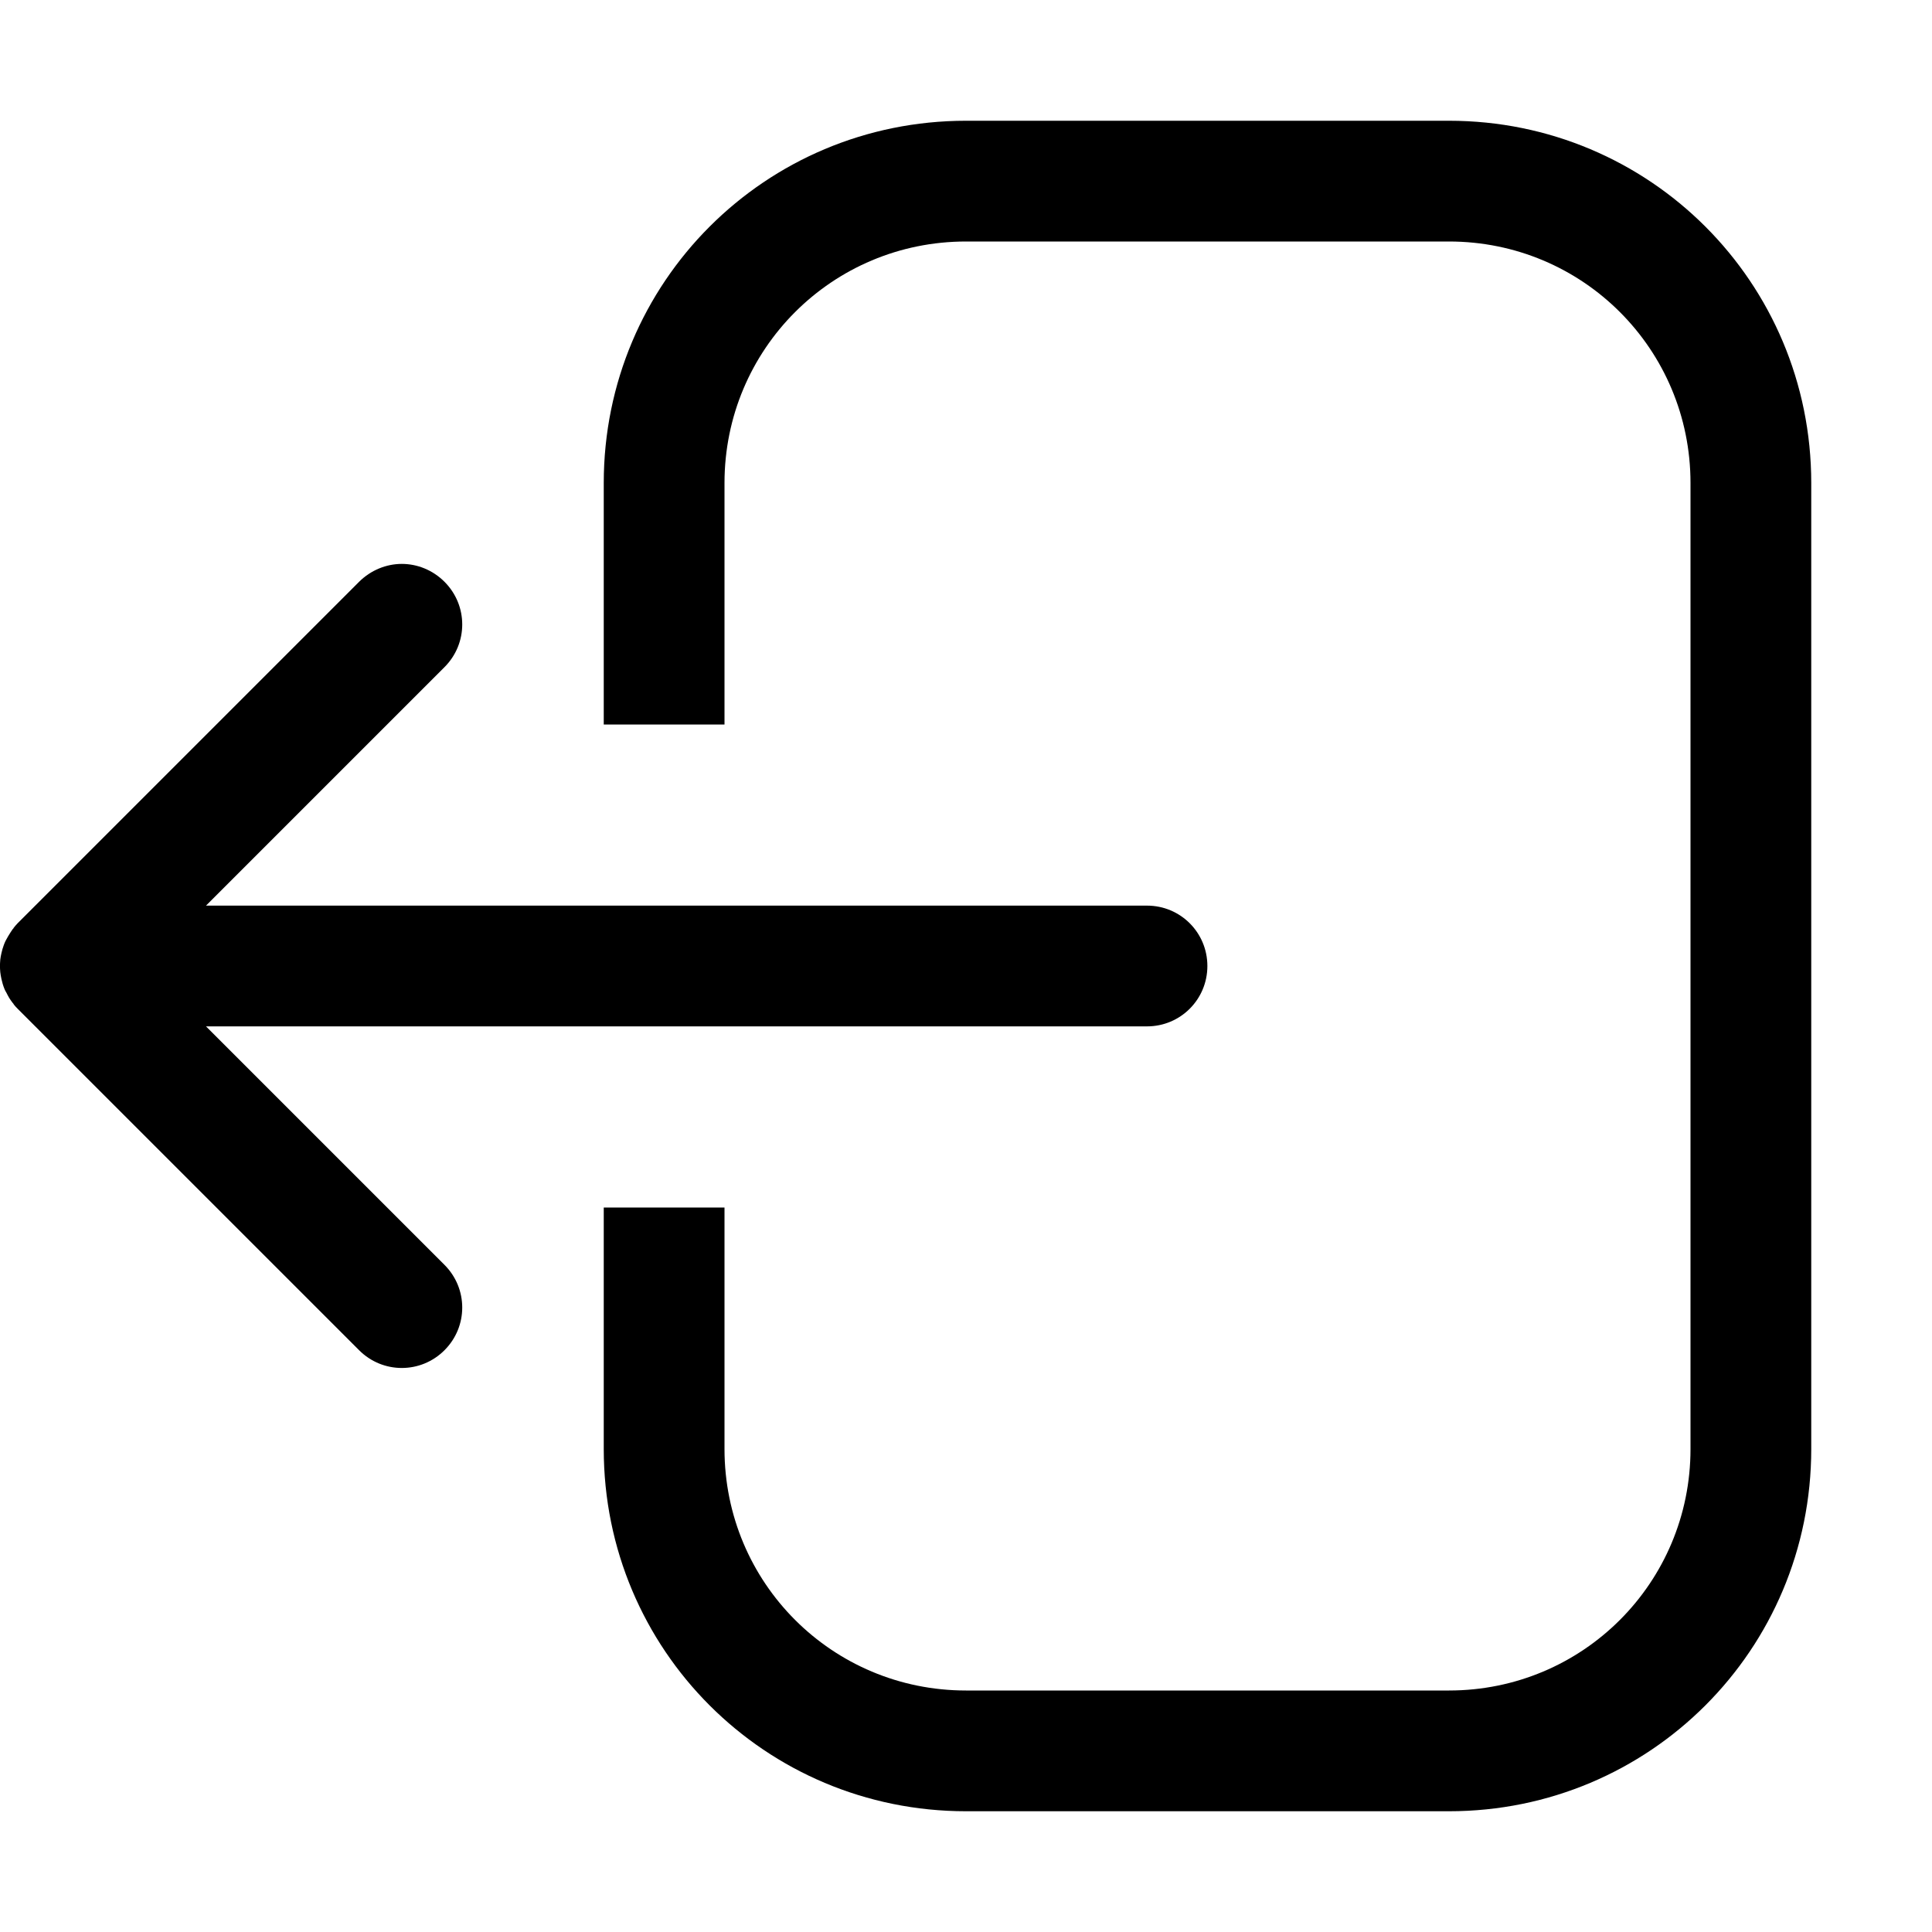 <?xml version="1.0" encoding="UTF-8" standalone="no"?>
<svg
   width="128"
   height="128"
   version="1.1"
   viewBox="0 0 16 16"
   id="svg4"
   sodipodi:docname="logout-hover.svg"
   inkscape:version="1.2.1 (9c6d41e410, 2022-07-14, custom)"
   xmlns:inkscape="http://www.inkscape.org/namespaces/inkscape"
   xmlns:sodipodi="http://sodipodi.sourceforge.net/DTD/sodipodi-0.dtd"
   xmlns="http://www.w3.org/2000/svg"
   xmlns:svg="http://www.w3.org/2000/svg">
  <defs
     id="defs8" />
  <sodipodi:namedview
     id="namedview6"
     pagecolor="#ffffff"
     bordercolor="#000000"
     borderopacity="0.25"
     inkscape:showpageshadow="2"
     inkscape:pageopacity="0.0"
     inkscape:pagecheckerboard="0"
     inkscape:deskcolor="#d1d1d1"
     showgrid="false"
     inkscape:zoom="53.9375"
     inkscape:cx="76.625724"
     inkscape:cy="8.02781"
     inkscape:window-width="954"
     inkscape:window-height="1013"
     inkscape:window-x="0"
     inkscape:window-y="0"
     inkscape:window-maximized="1"
     inkscape:current-layer="svg4" />
  <path
     d="M 8,1 C 6.338,1 5,2.338 5,4 V 6 H 6 V 4 C 6,2.892 6.892,2 8,2 h 4 c 1.108,0 2,0.892 2,2 v 8 c 0,1.108 -0.892,2 -2,2 H 8 C 6.892,14 6,13.108 6,12 V 10 H 5 v 2 c 0,1.662 1.338,3 3,3 h 4 c 1.662,0 3,-1.338 3,-3 V 4 C 15,2.338 13.662,1 12,1 Z M 3.328,4.67 c -0.128,0 -0.256,0.051 -0.354,0.148 l -2.828,2.828 C 0.134,7.659 0.124,7.67 0.113,7.684 v 0.002 C 0.111,7.689 0.108,7.692 0.105,7.695 0.093,7.711 0.083,7.729 0.072,7.746 0.07,7.749 0.068,7.752 0.066,7.756 0.056,7.774 0.045,7.792 0.037,7.812 0.035,7.818 0.033,7.823 0.031,7.828 0.023,7.849 0.017,7.871 0.012,7.893 0.008,7.911 0.004,7.93 0.002,7.949 c -6.441e-5,6.418e-4 6.172e-5,0.001 0,0.002 v 0.002 c -0.003,0.031 -0.003,0.063 0,0.094 v 0.002 c 0.002,0.02 0.006,0.04 0.01,0.059 0.006,0.028 0.014,0.055 0.025,0.082 0.004,0.011 0.01,0.021 0.016,0.031 0.007,0.015 0.015,0.029 0.023,0.043 0.008,0.014 0.018,0.026 0.027,0.039 0.003,0.004 0.006,0.008 0.01,0.012 v 0.002 c 0.01,0.013 0.021,0.025 0.033,0.037 l 2.828,2.828 c 0.196,0.196 0.511,0.196 0.707,0 0.196,-0.196 0.196,-0.511 0,-0.707 l -1.975,-1.975 h 7.793 c 0.277,0 0.5,-0.223 0.5,-0.5 0,-0.277 -0.223,-0.5 -0.5,-0.5 h -7.793 l 1.975,-1.975 c 0.196,-0.196 0.196,-0.511 0,-0.707 -0.098,-0.098 -0.226,-0.148 -0.354,-0.148 z"
     fill="#dedede"
     id="path2"
     style="fill:#000000;fill-opacity:1" />
</svg>
